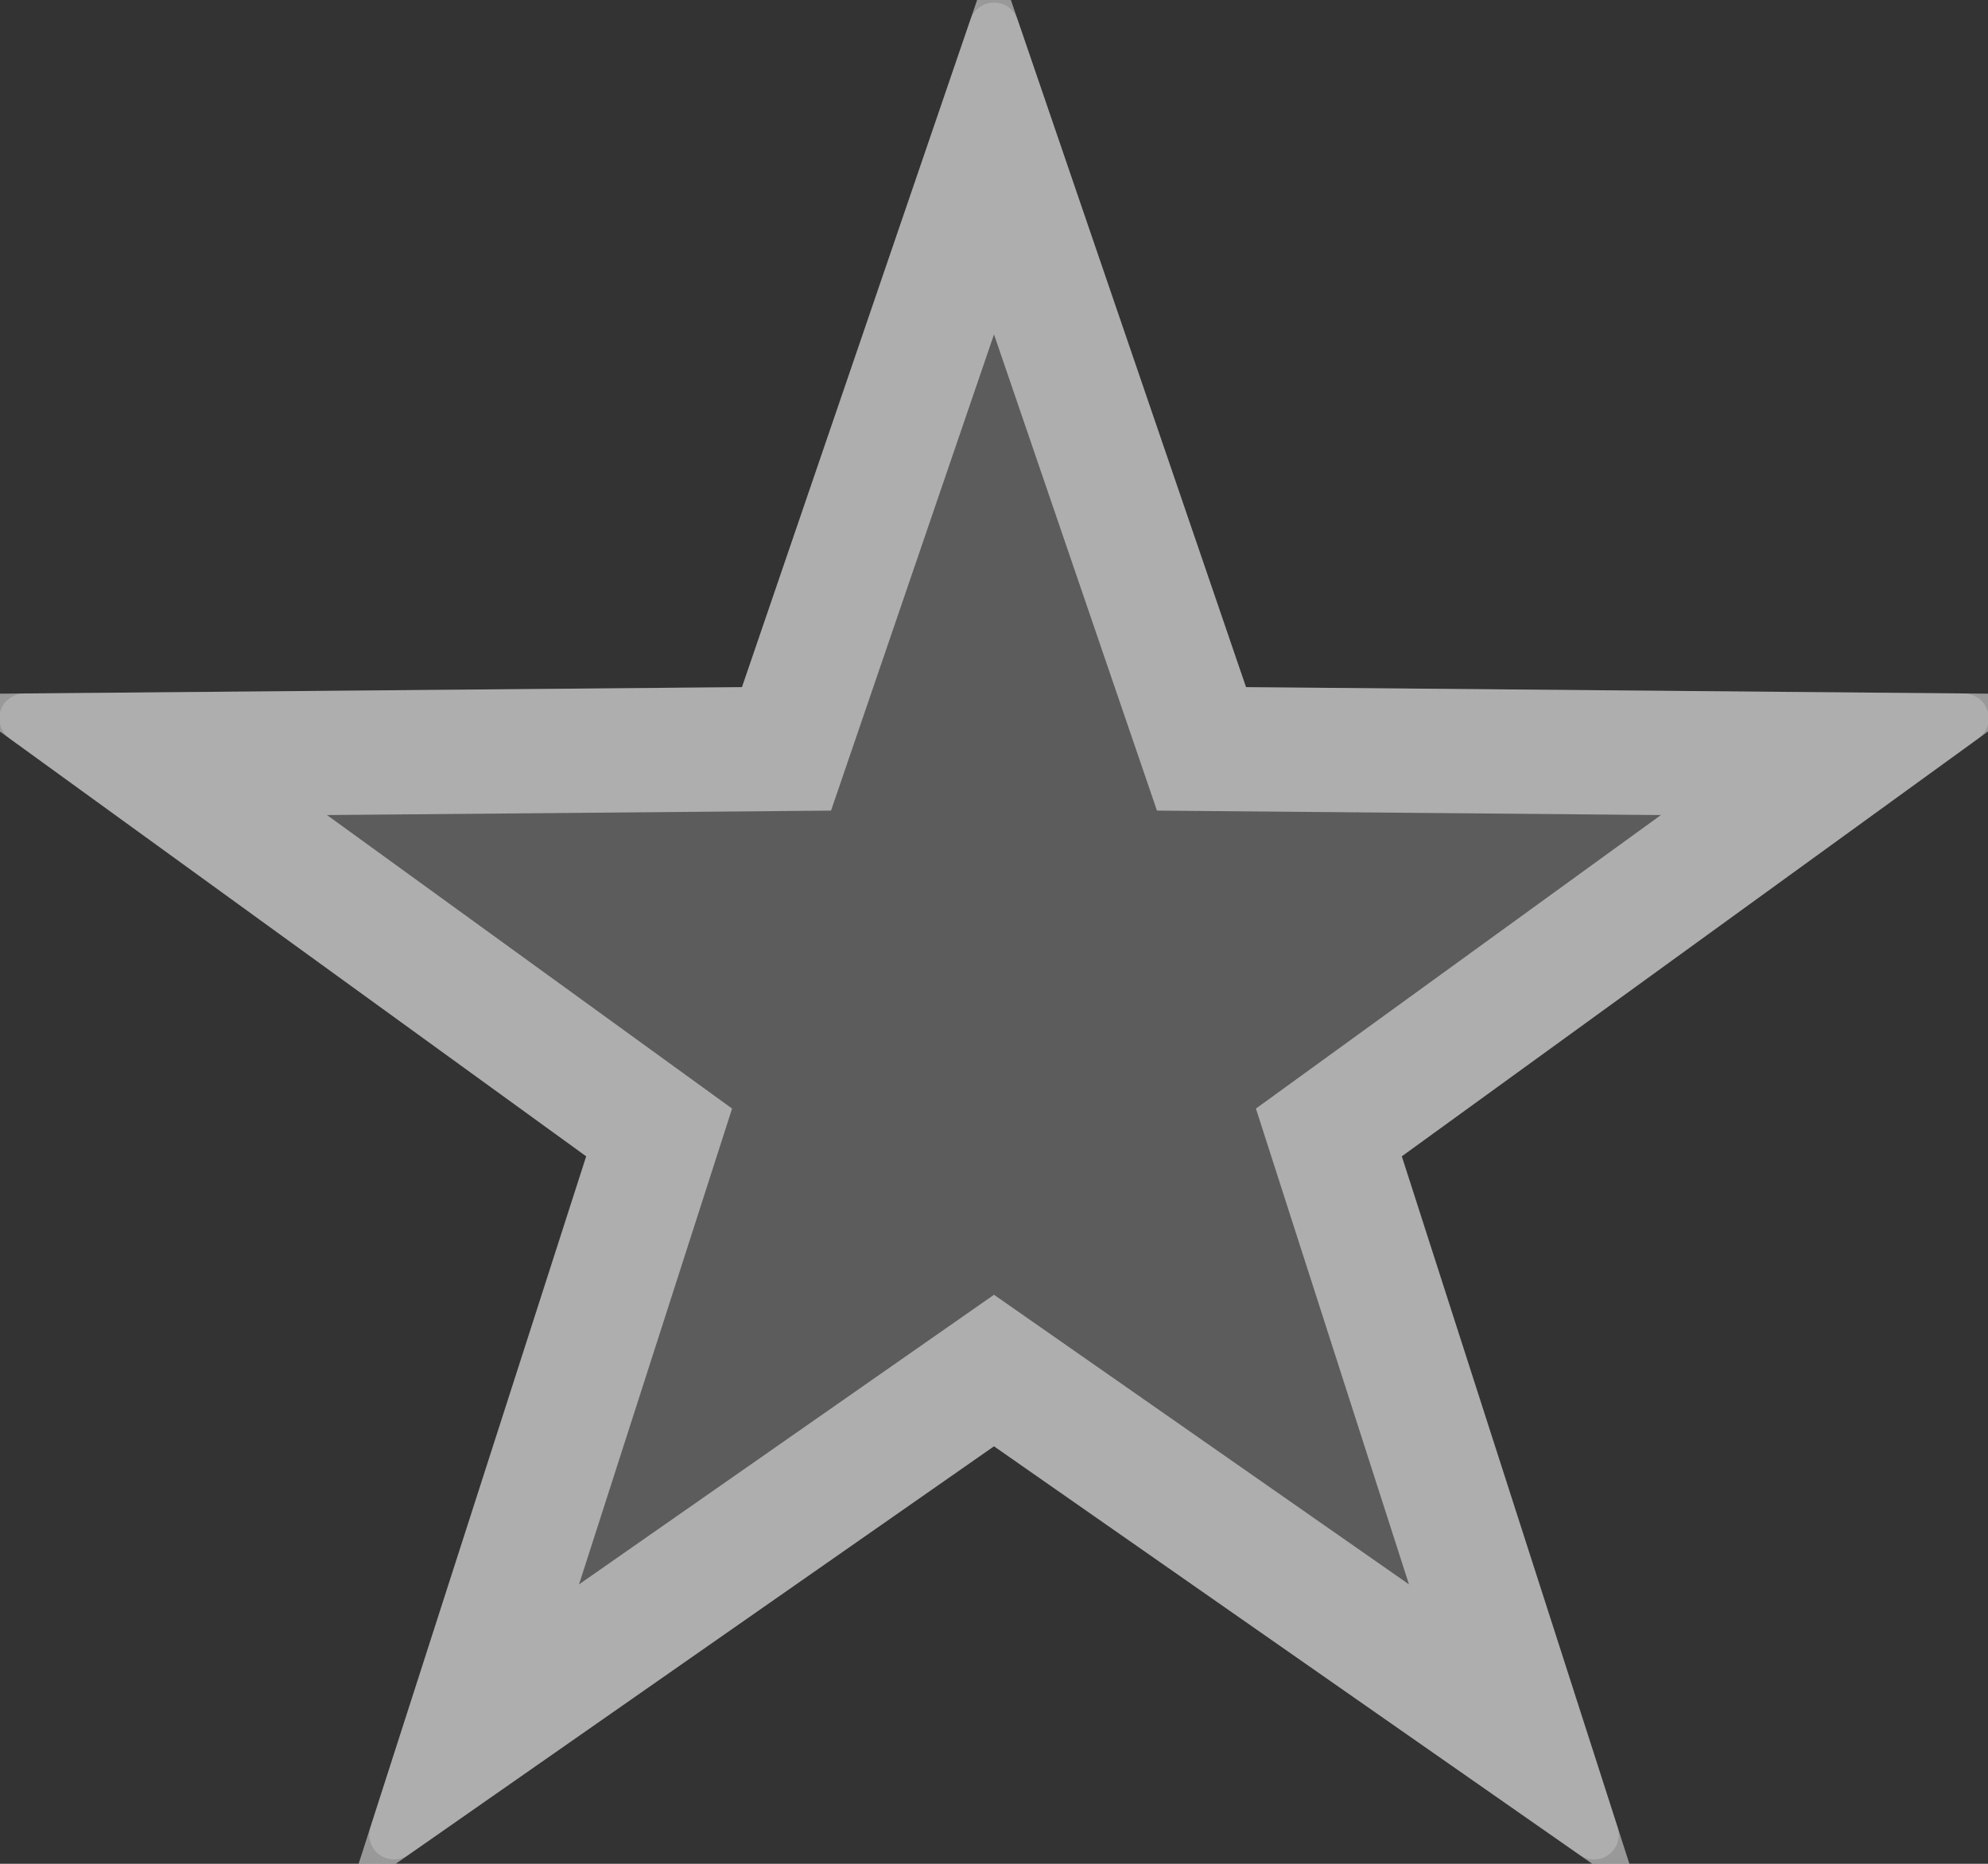 <?xml version="1.0" encoding="UTF-8"?>
<svg width="16px" height="15px" viewBox="0 0 16 15" version="1.1" xmlns="http://www.w3.org/2000/svg" xmlns:xlink="http://www.w3.org/1999/xlink">
    <rect x="0" y="0" width="16" height="15" fill="#333333" stroke="none"/>
    <!-- Generator: sketchtool 49.3 (51167) - http://www.bohemiancoding.com/sketch -->
    <title>AD6470FB-A9AF-496B-A3E4-D439CF0EA916</title>
    <desc>Created with sketchtool.</desc>
    <defs>
        <path d="M8,11.64 L3.286,14.929 C3.195,14.992 3.07,14.97 3.007,14.88 C2.972,14.828 2.962,14.763 2.981,14.704 L4.718,9.306 L0.077,5.943 C-0.013,5.878 -0.032,5.753 0.032,5.664 C0.07,5.613 0.129,5.582 0.193,5.581 L5.972,5.53 L7.811,0.156 C7.847,0.051 7.96,-0.004 8.065,0.031 C8.123,0.051 8.169,0.097 8.189,0.156 L10.028,5.53 L15.807,5.581 C15.918,5.582 16.007,5.673 16.006,5.783 C16.005,5.847 15.974,5.906 15.923,5.943 L11.282,9.306 L13.019,14.704 C13.053,14.809 12.995,14.922 12.89,14.956 C12.83,14.975 12.765,14.965 12.714,14.929 L8,11.64 Z" id="path-1"></path>
    </defs>
    <g id="Symbols" stroke="none" stroke-width="1" fill="none" fill-rule="evenodd">
        <g id="2d.-Favourite---unselected2">
            <g id="starUnselected">
                <use fill-opacity="0.2" fill="#FFFFFF" fill-rule="evenodd" xlink:href="#path-1"></use>
                <path stroke-opacity="0.5" stroke="#FFFFFF" stroke-width="1" d="M12.27,14.01 L10.695,9.114 L14.891,6.073 L9.67,6.027 L8,1.147 L6.33,6.027 L1.108,6.073 L5.305,9.114 L3.73,14.01 L8,11.03 L12.27,14.01 Z"></path>
            </g>
        </g>
    </g>
</svg>